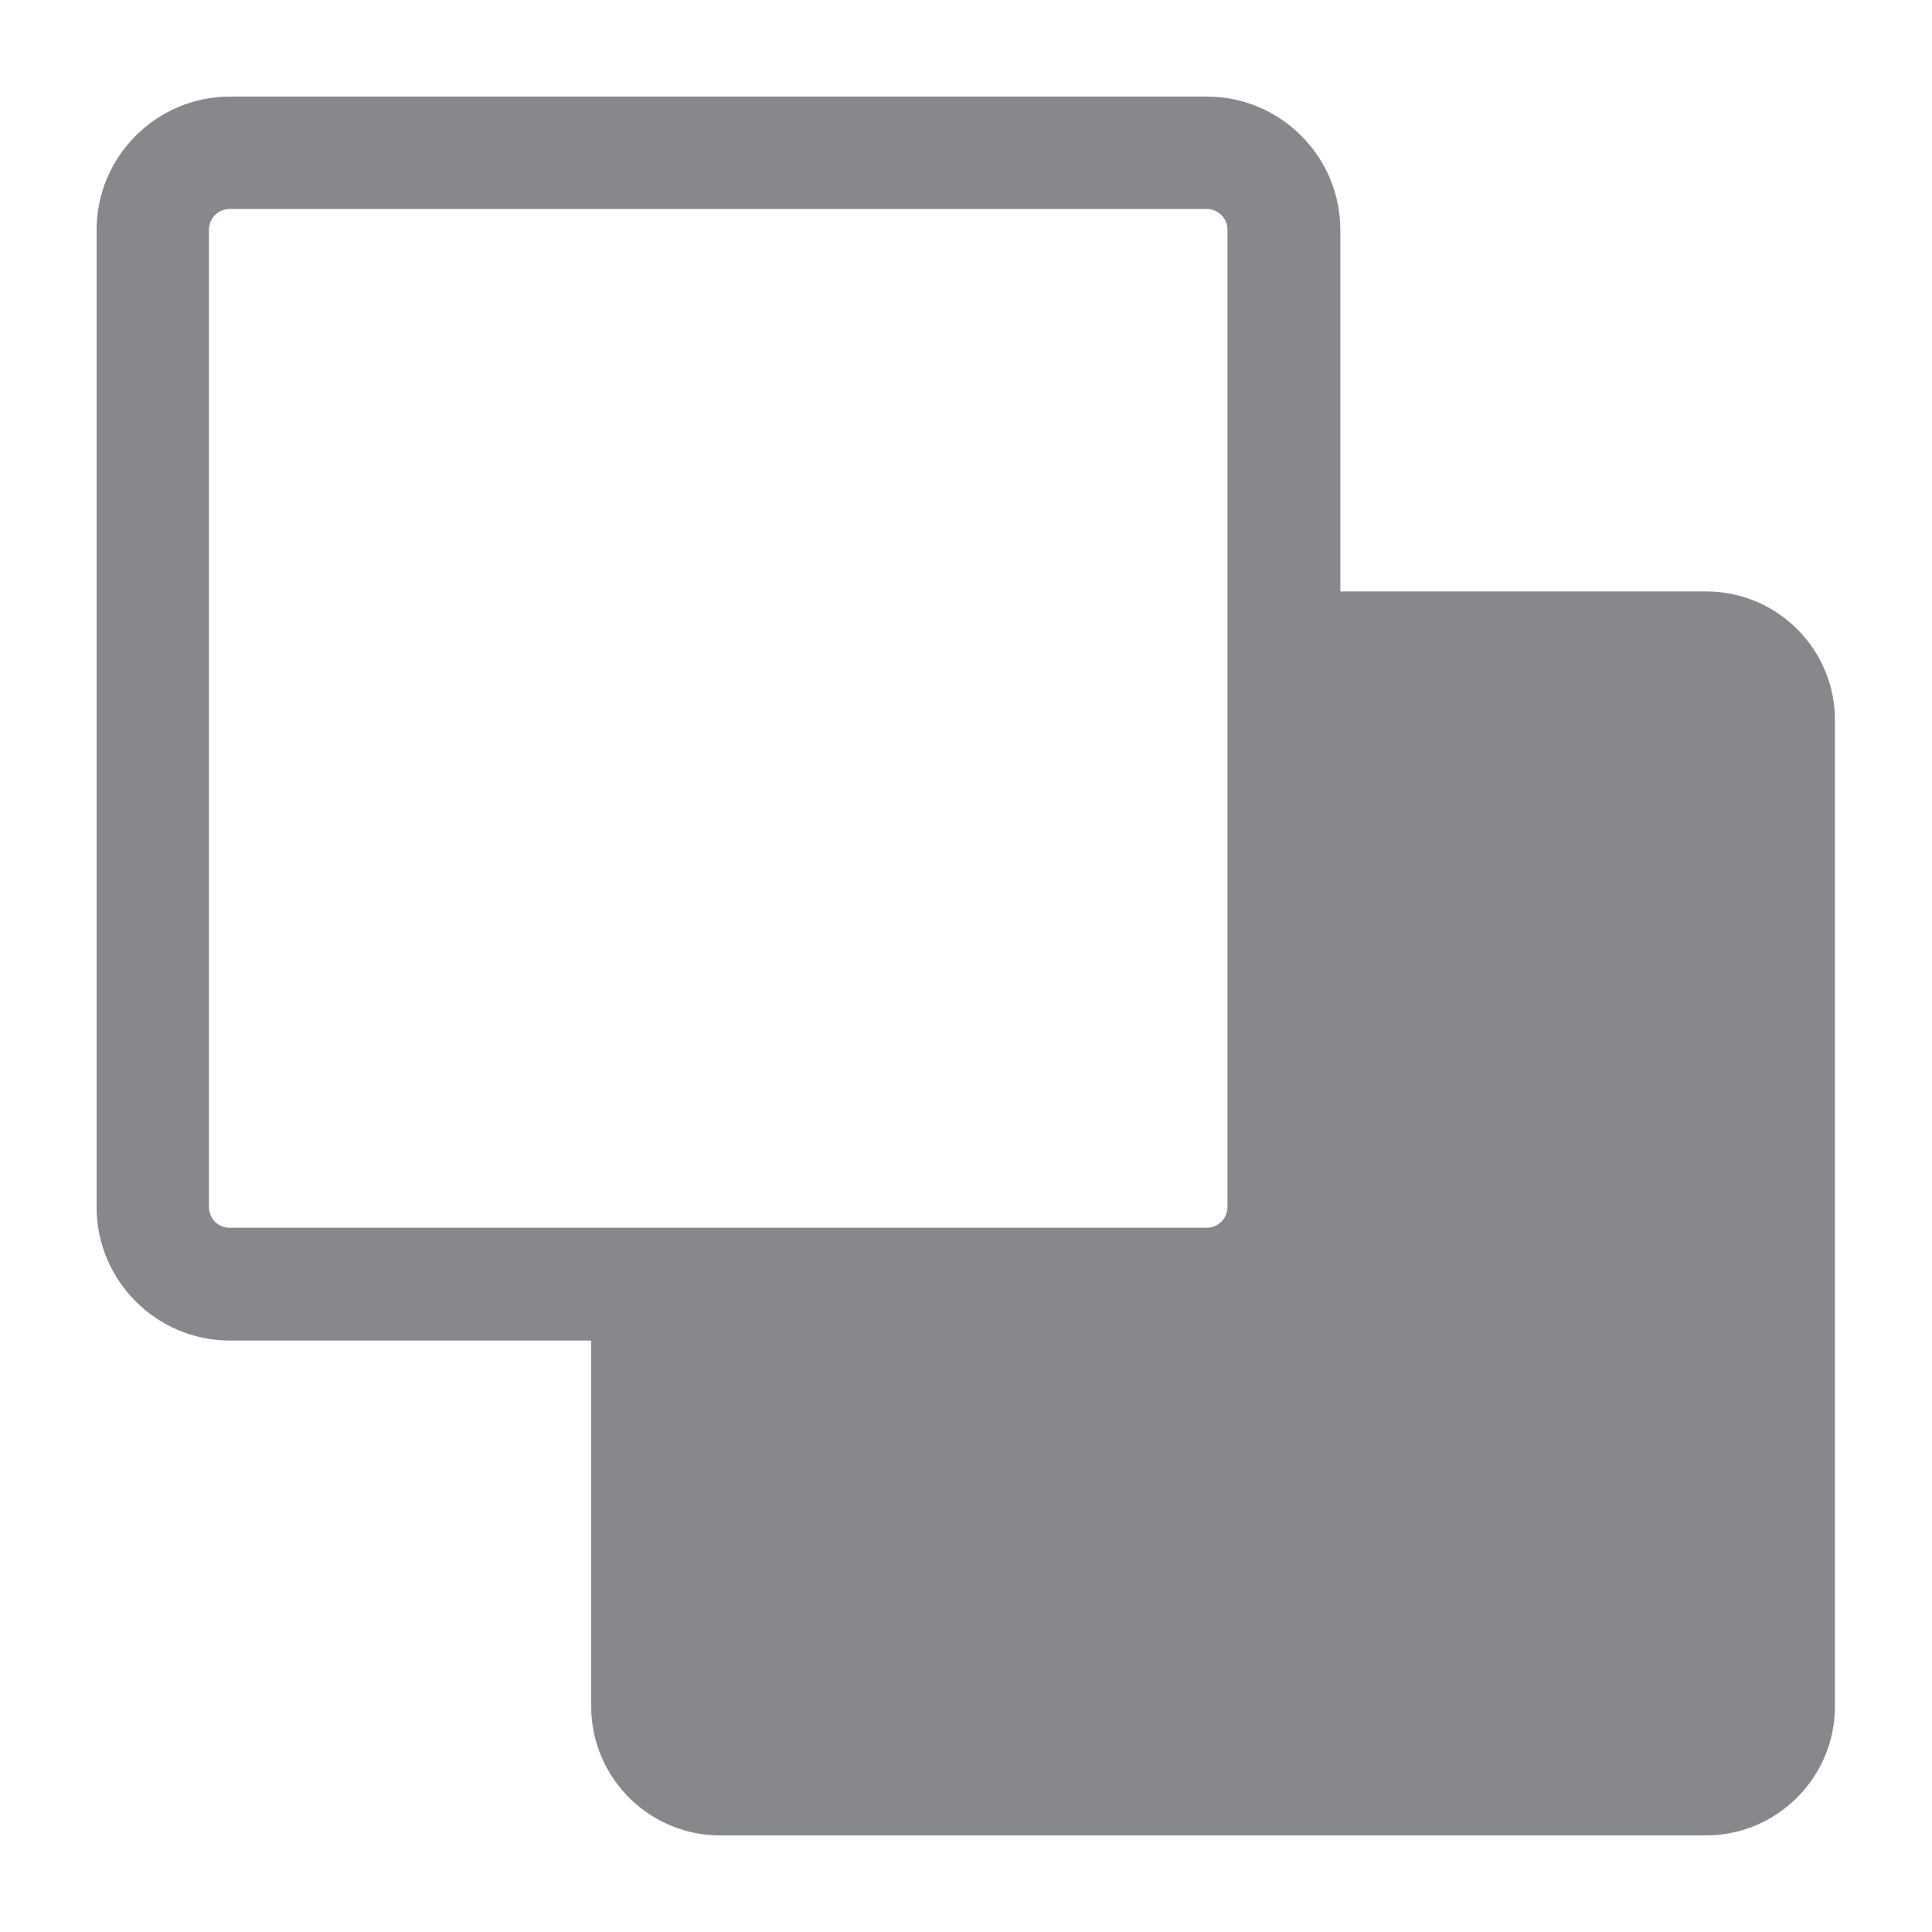 <svg width="40" height="40" viewBox="0 0 40 40" fill="none" xmlns="http://www.w3.org/2000/svg">
<path fill-rule="evenodd" clip-rule="evenodd" d="M4.326 24.989V4.756C4.326 4.52 4.52 4.326 4.756 4.326H24.984C25.22 4.326 25.414 4.52 25.414 4.756V24.989C25.414 25.225 25.22 25.419 24.984 25.419H4.756C4.515 25.419 4.326 25.23 4.326 24.989ZM35.326 12.245H27.75V4.761C27.75 3.24 26.511 2 24.989 2H4.761C3.24 2 2 3.24 2 4.761V24.994C2 26.516 3.24 27.755 4.761 27.755H12.24V35.331C12.24 36.801 13.438 38 14.908 38H35.321C36.791 38 37.99 36.801 37.99 35.331V14.914C37.995 13.443 36.796 12.245 35.326 12.245Z" fill="#86888C"/>
</svg>
